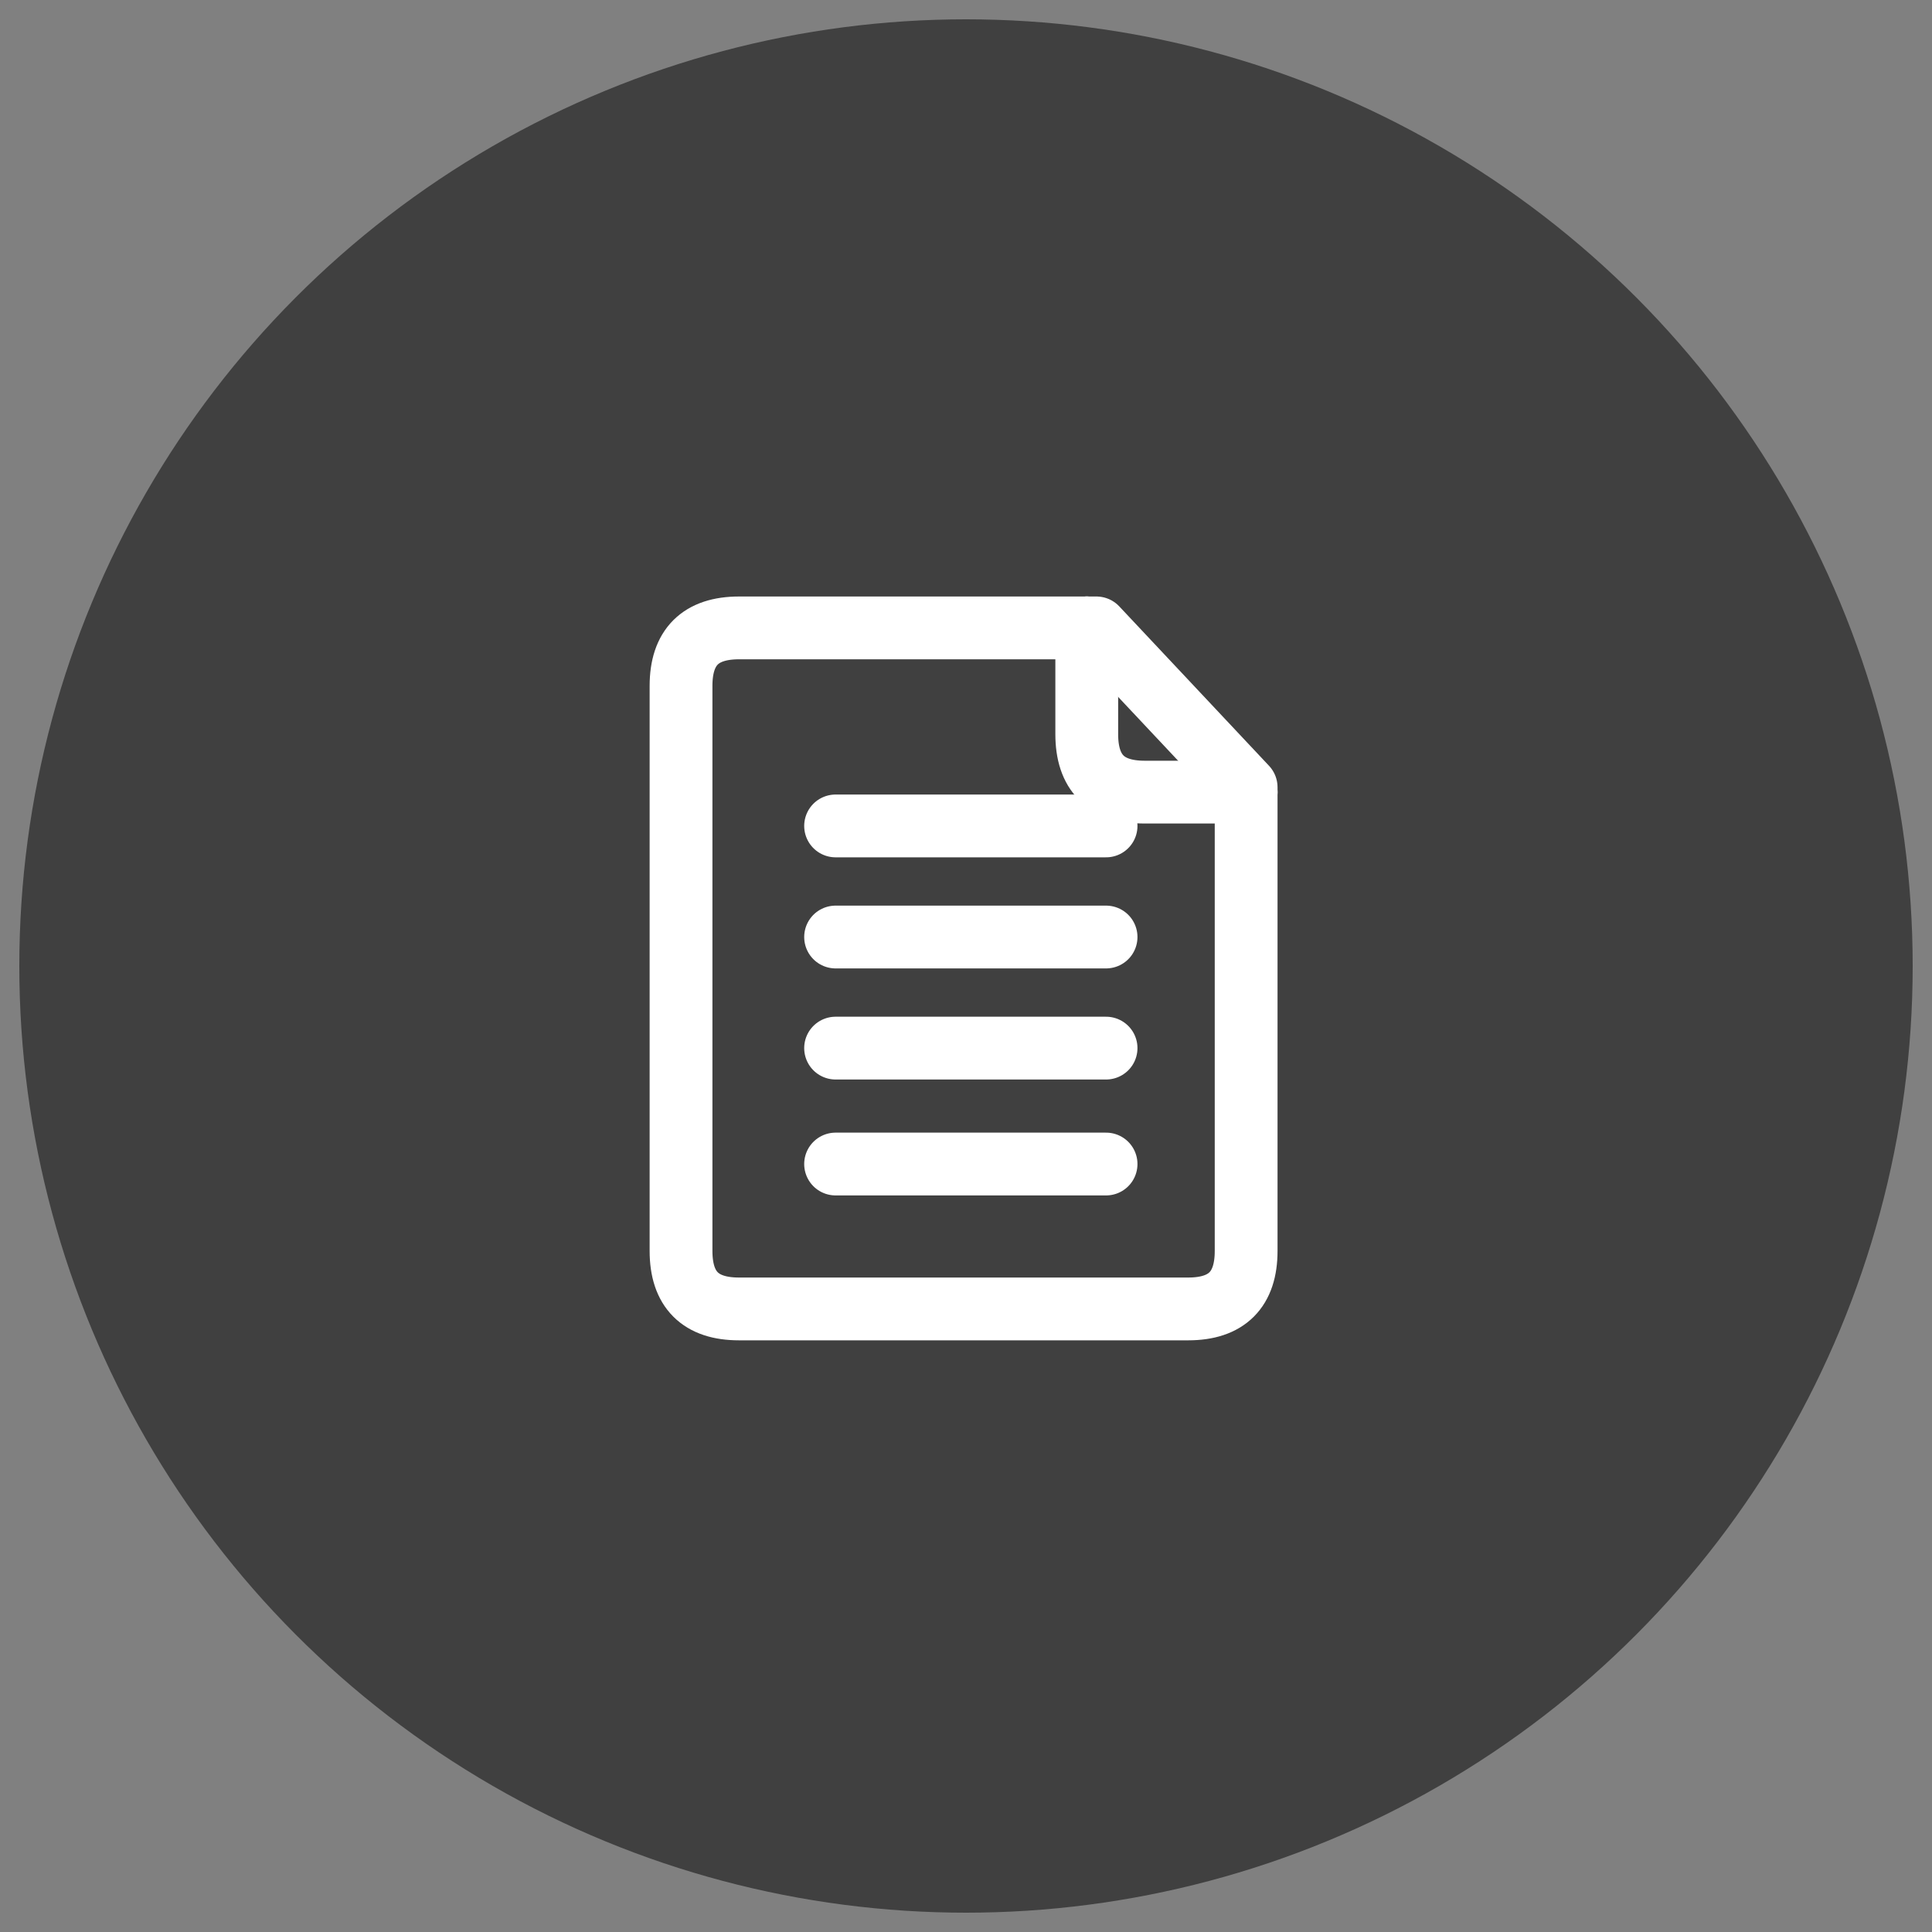 <?xml version="1.0" encoding="utf-8"?>
<!-- Generator: Adobe Illustrator 22.0.1, SVG Export Plug-In . SVG Version: 6.00 Build 0)  -->
<svg version="1.1" xmlns="http://www.w3.org/2000/svg" xmlns:xlink="http://www.w3.org/1999/xlink" x="0px" y="0px" width="40px"
	 height="40px" viewBox="0 0 40 40" style="enable-background:new 0 0 40 40;" xml:space="preserve">
<rect x="0" y="0" width="40" height="40" fill="#808080" stroke="none"/>
<style type="text/css">
	.st0{opacity:0.5;}
	.st1{fill:none;stroke:#FFFFFF;stroke-width:1.3;stroke-linecap:round;stroke-linejoin:round;stroke-miterlimit:10;}
</style>
<g id="Layer_1">
	<circle class="st0" cx="20" cy="20" r="19.6"/>
</g>
<g id="Layer_2">
	<g>
		<path class="st1" d="M25.8,16.4v9.5c0,0.8-0.4,1.2-1.2,1.2h-9.3c-0.8,0-1.2-0.4-1.2-1.2V14.2c0-0.8,0.4-1.2,1.2-1.2h7.2"/>
		<polyline class="st1" points="22.5,13 22.7,13 25.8,16.3 25.8,16.4 		"/>
		<line class="st1" x1="22.9" y1="21.7" x2="17.3" y2="21.7"/>
		<line class="st1" x1="22.9" y1="24.1" x2="17.3" y2="24.1"/>
		<line class="st1" x1="22.9" y1="17.1" x2="17.3" y2="17.1"/>
		<line class="st1" x1="22.9" y1="19.4" x2="17.3" y2="19.4"/>
		<path class="st1" d="M25.8,16.4h-2.1c-0.8,0-1.2-0.4-1.2-1.2V13"/>
	</g>
</g>
</svg>
